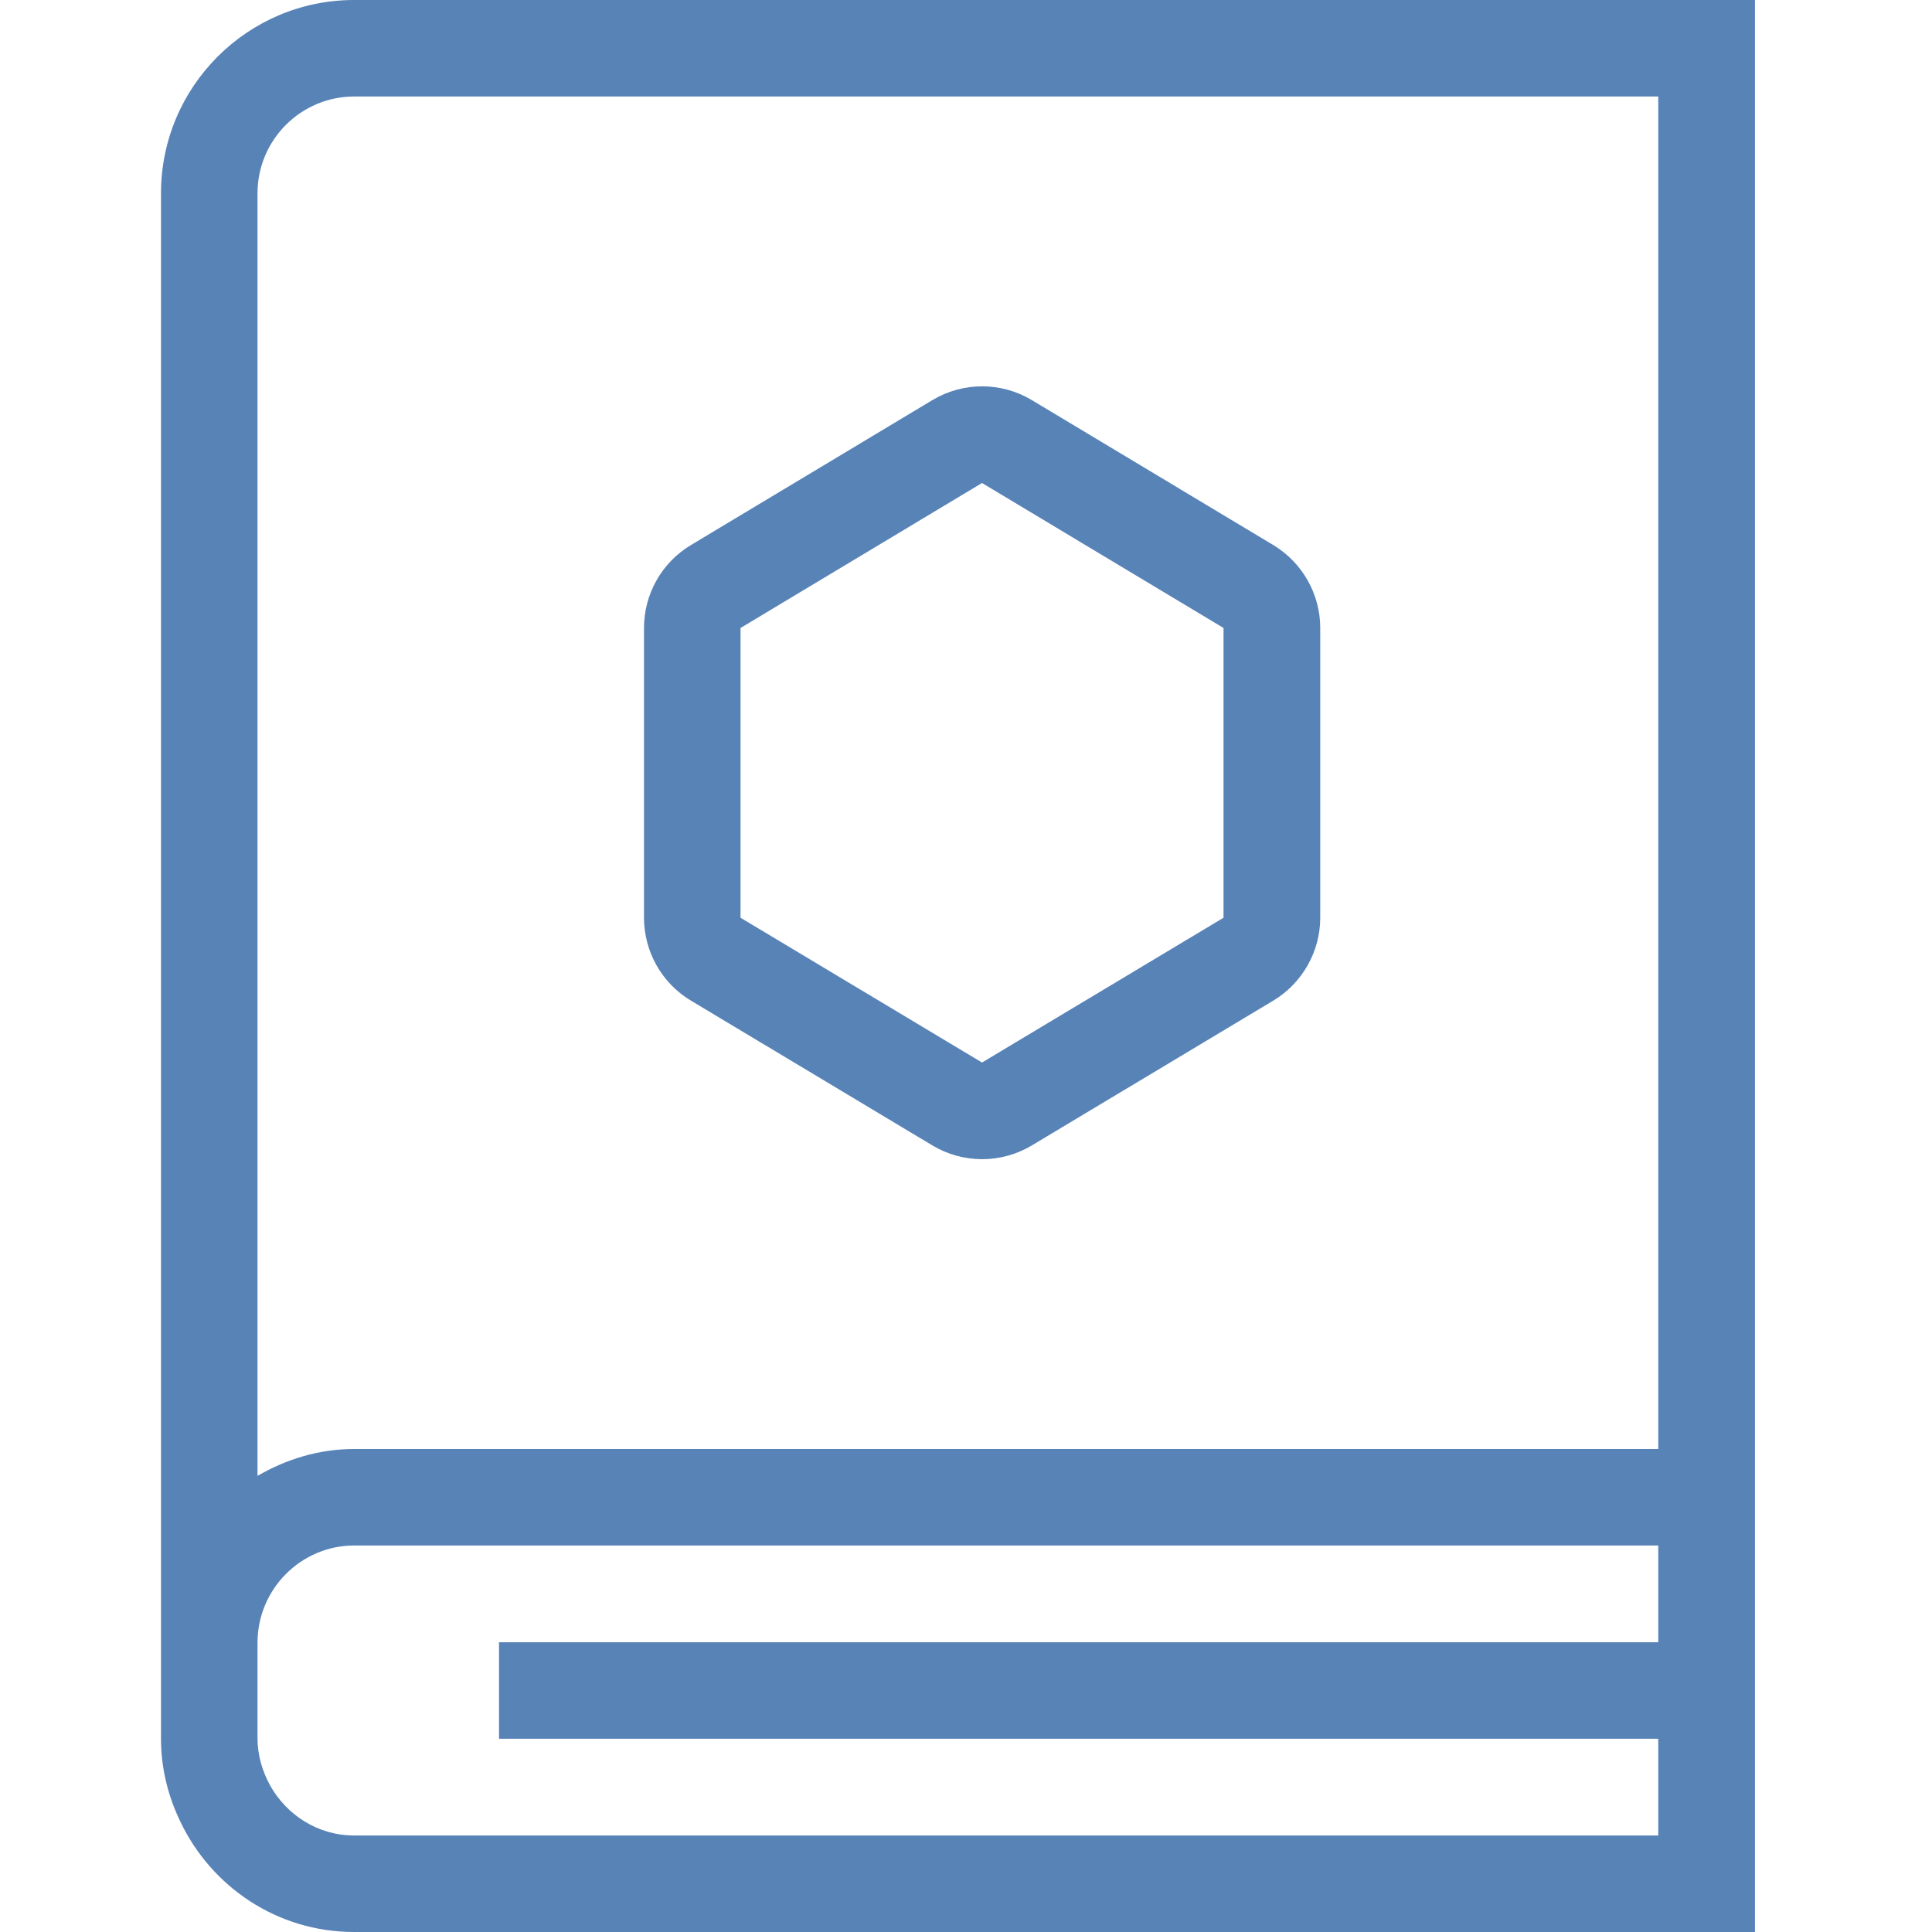<?xml version="1.0" encoding="UTF-8"?>
<svg xmlns="http://www.w3.org/2000/svg" xmlns:xlink="http://www.w3.org/1999/xlink" width="48pt" height="48pt" viewBox="0 0 48 48" version="1.1">
<g id="surface1">
<path style=" stroke:none;fill-rule:evenodd;fill:rgb(34.51%,51.373%,71.765%);fill-opacity:1;" d="M 41.199 36 L 8.797 36 C 7.922 36 7.109 36.254 6.398 36.668 L 6.398 4.801 C 6.398 3.477 7.477 2.398 8.797 2.398 L 41.199 2.398 Z M 41.199 40.801 L 12.398 40.801 L 12.398 43.199 L 41.199 43.199 L 41.199 45.602 L 8.797 45.602 C 7.895 45.602 7.117 45.09 6.707 44.352 C 6.52 44.008 6.398 43.613 6.398 43.188 L 6.398 40.812 C 6.398 39.48 7.48 38.398 8.797 38.398 L 41.199 38.398 Z M 43.602 0 L 43.602 48 L 8.797 48 C 6.883 48 5.242 46.871 4.473 45.242 C 4.176 44.621 4 43.934 4 43.199 L 4 4.801 C 4 2.148 6.156 0 8.797 0 Z M 23.164 9.941 L 17.164 13.543 C 16.441 13.977 16 14.758 16 15.602 L 16 22.801 C 16 23.641 16.441 24.426 17.164 24.859 L 23.164 28.457 C 23.926 28.914 24.875 28.914 25.637 28.457 L 31.637 24.859 C 32.355 24.426 32.801 23.641 32.801 22.801 L 32.801 15.602 C 32.801 14.758 32.355 13.977 31.637 13.543 L 25.637 9.941 C 24.875 9.484 23.926 9.484 23.164 9.941 Z M 24.398 12 L 30.398 15.602 L 30.398 22.801 L 24.398 26.398 L 18.398 22.801 L 18.398 15.602 Z M 24.398 12 "/>
</g>
</svg>
